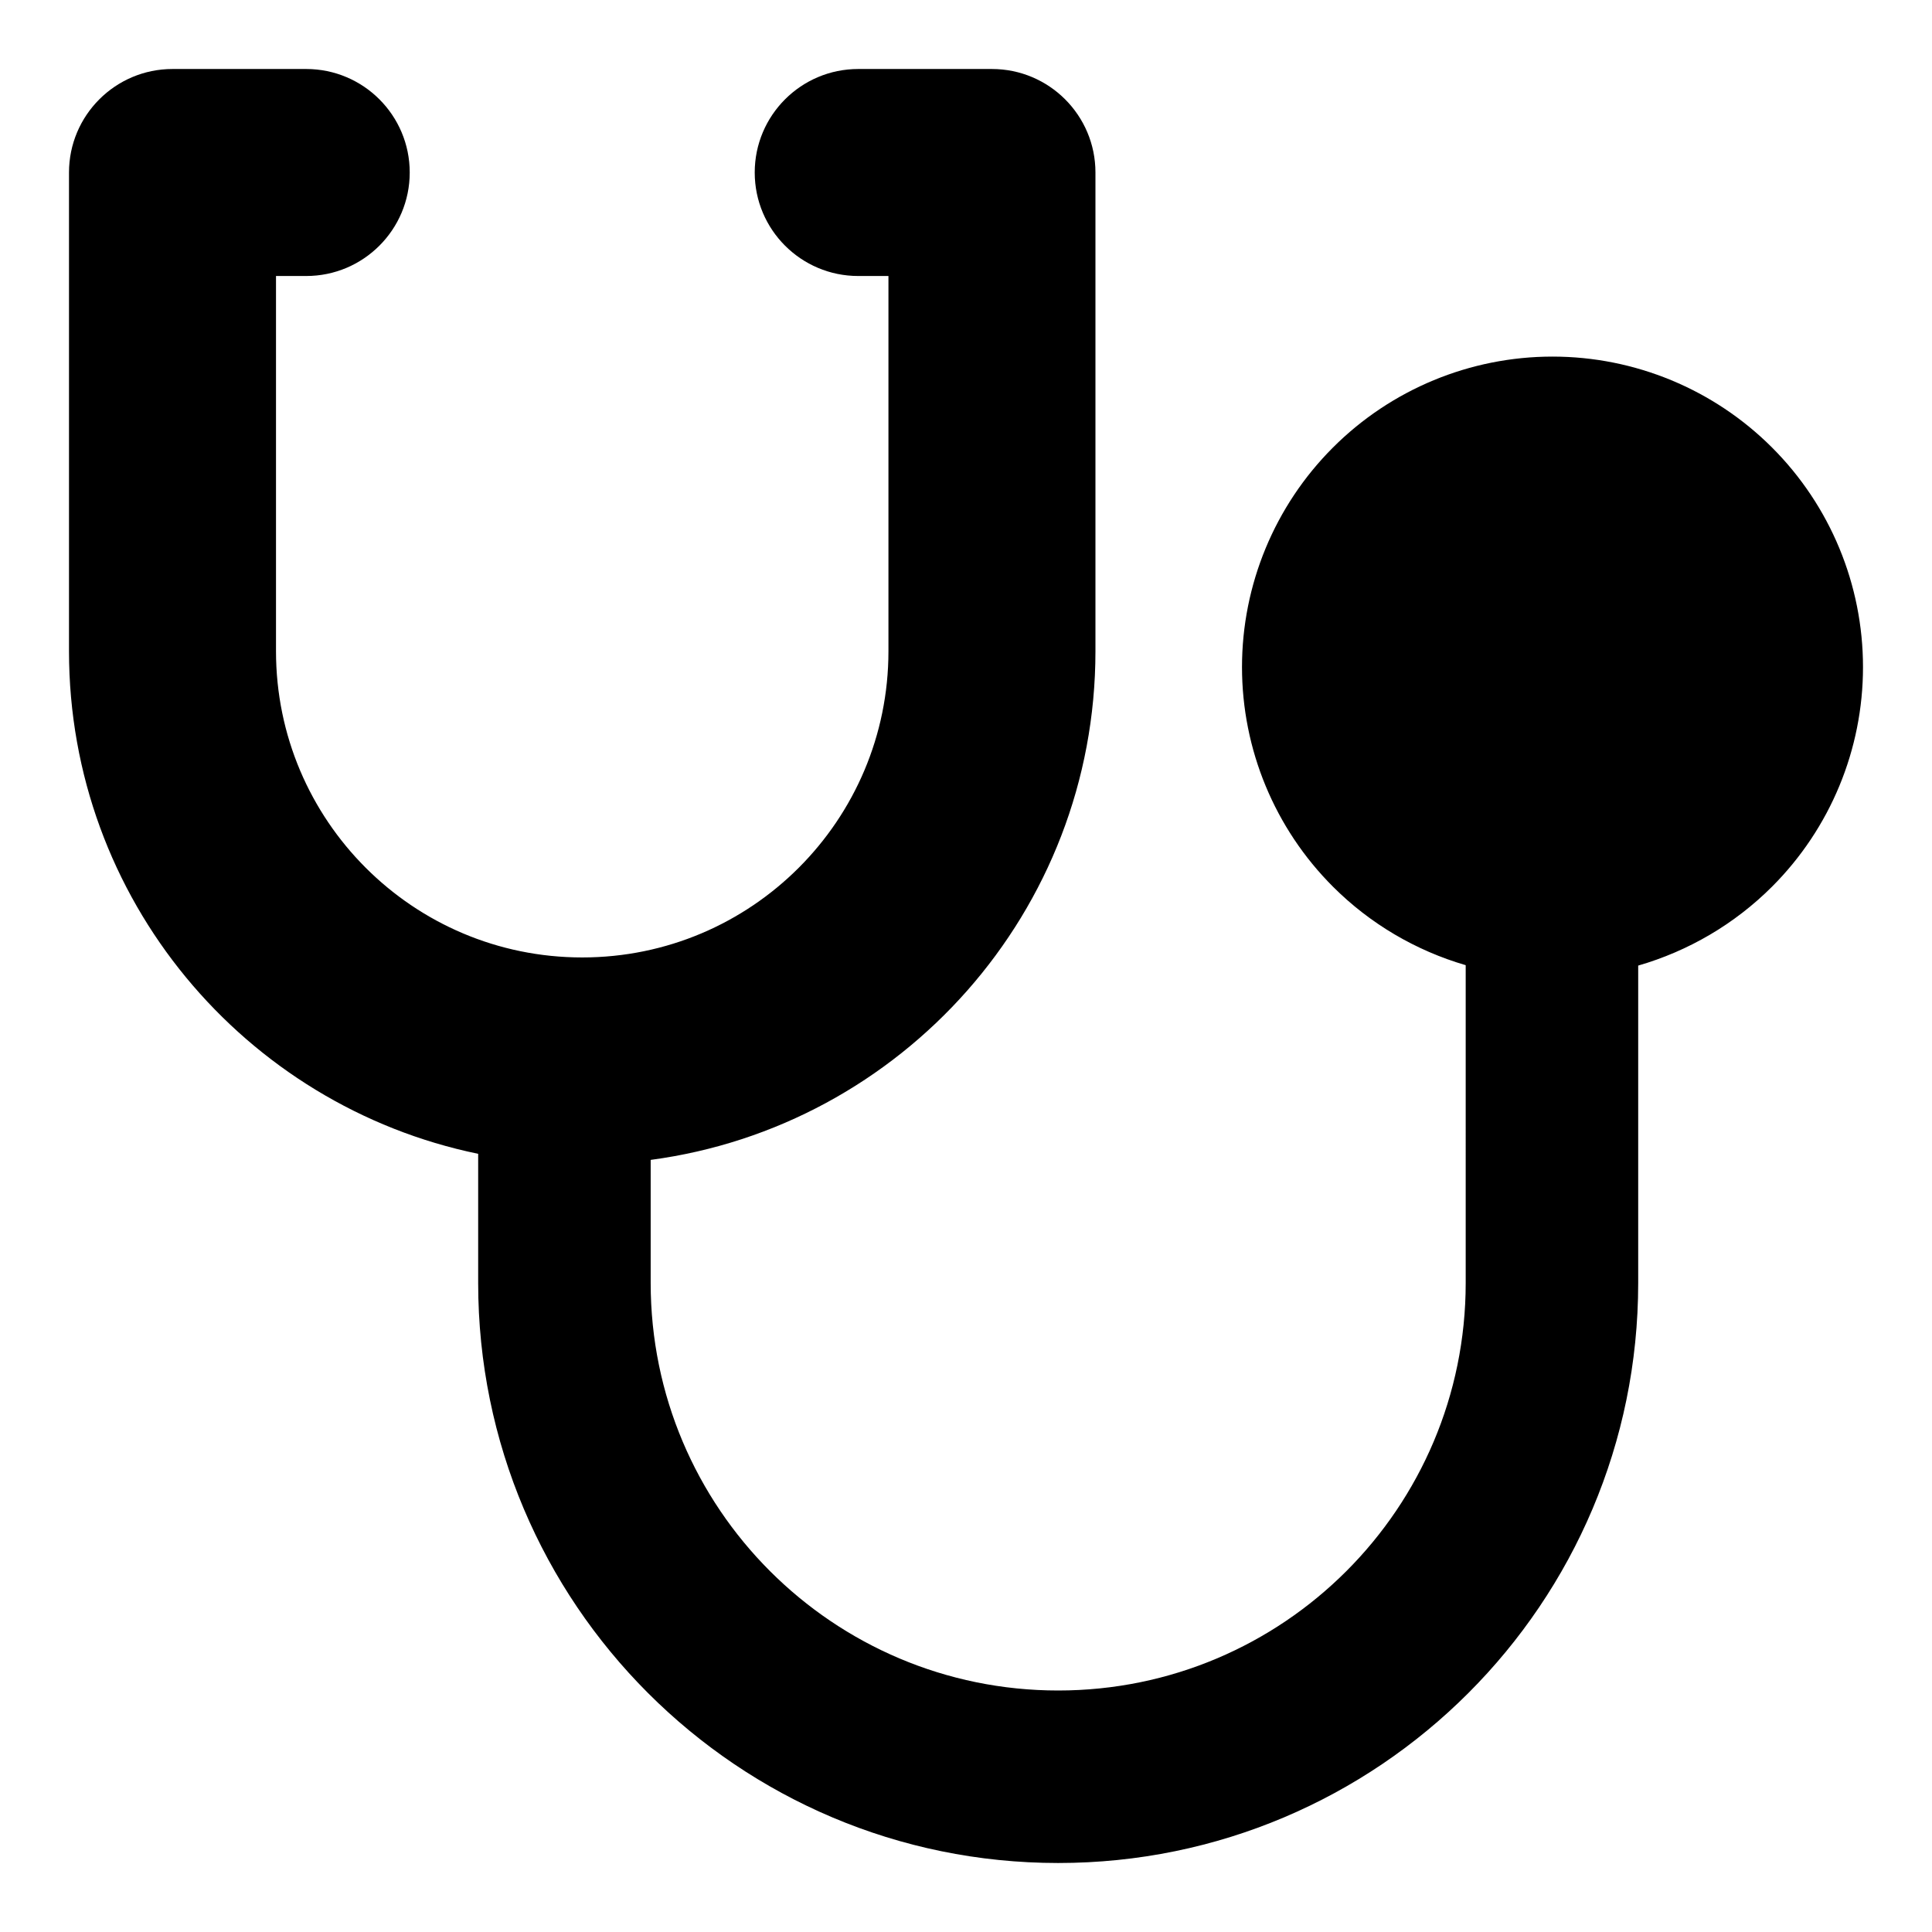 <svg xmlns="http://www.w3.org/2000/svg" fill="none" viewBox="0 0 14 14" id="Stethoscope--Streamline-Core-Remix">
  <desc>
    Stethoscope Streamline Icon: https://streamlinehq.com
  </desc>
  <g id="Free Remix/Health/stethoscope--instrument-health-medical-stethoscope">
    <path id="Union" fill="#000000" fill-rule="evenodd" d="M0.5 1.25C0.5 0.836 0.836 0.5 1.25 0.5h0.969c0.414 0 0.75 0.336 0.75 0.75 0 0.414 -0.336 0.75 -0.75 0.75H2v2.719c0 1.225 0.993 2.219 2.219 2.219S6.438 5.944 6.438 4.719V2h-0.219c-0.414 0 -0.75 -0.336 -0.75 -0.75 0 -0.414 0.336 -0.75 0.75 -0.75h0.969c0.414 0 0.75 0.336 0.75 0.75v3.469c0 1.886 -1.404 3.444 -3.223 3.686v0.892c0 1.631 1.322 2.953 2.953 2.953 1.631 0 2.953 -1.322 2.953 -2.953V6.994c-0.36 -0.105 -0.692 -0.299 -0.962 -0.569C9.237 6.003 9 5.431 9 4.834c0 -0.597 0.237 -1.169 0.659 -1.591 0.422 -0.422 0.994 -0.659 1.591 -0.659 0.597 0 1.169 0.237 1.591 0.659 0.422 0.422 0.659 0.994 0.659 1.591 0 0.597 -0.237 1.169 -0.659 1.591 -0.272 0.272 -0.607 0.467 -0.97 0.572v2.3c0 2.321 -1.882 4.203 -4.203 4.203 -2.321 0 -4.203 -1.882 -4.203 -4.203v-0.936C1.772 8.012 0.5 6.514 0.5 4.719V1.25Z" clip-rule="evenodd" stroke-width="1"></path>
  </g>
</svg>